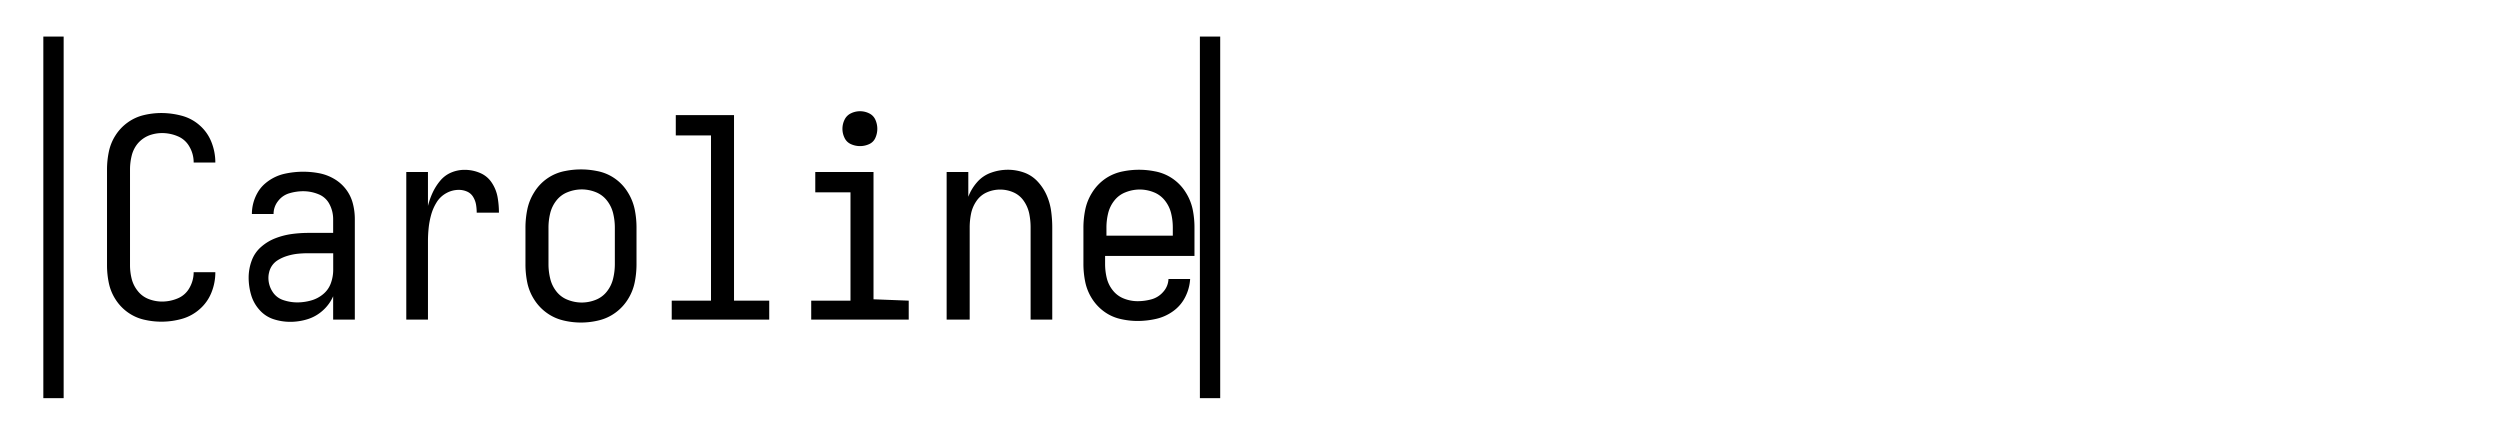<svg xmlns="http://www.w3.org/2000/svg" viewBox="0 0 1846 320"><g id="_10" data-name="10"><path d="M106.18,236a33.41,33.41,0,0,1-11.9-5.43,34.3,34.3,0,0,1-9-9.54,35.74,35.74,0,0,1-4.93-12.1,64.07,64.07,0,0,1-1.33-13V125.13a64.24,64.24,0,0,1,1.33-13A35.77,35.77,0,0,1,85.26,100a34.3,34.3,0,0,1,9-9.54A33.58,33.58,0,0,1,106.18,85a55.85,55.85,0,0,1,13-1.54,58.42,58.42,0,0,1,15,2,32.47,32.47,0,0,1,13.23,7.07,31.86,31.86,0,0,1,8.72,12.41A40.26,40.26,0,0,1,159,119.79V120H143v-.21a22.81,22.81,0,0,0-3.07-11.38,17.5,17.5,0,0,0-8.68-7.79,29.65,29.65,0,0,0-11.55-2.36,27.41,27.41,0,0,0-7.8,1.13,20.83,20.83,0,0,0-10.81,7.37A22.35,22.35,0,0,0,97.23,115,42.52,42.52,0,0,0,96,125.13v70.74a41.28,41.28,0,0,0,1.23,10,23.27,23.27,0,0,0,4.49,9,18.75,18.75,0,0,0,8.07,5.95,27.43,27.43,0,0,0,9.91,1.85,29.65,29.65,0,0,0,11.55-2.36,17.5,17.5,0,0,0,8.68-7.79A23.19,23.19,0,0,0,143,201h16v.2A39.49,39.49,0,0,1,156.13,216a31.85,31.85,0,0,1-8.72,12.3,33.31,33.31,0,0,1-13.23,7.18,55.78,55.78,0,0,1-28,.51Z"/><path d="M202,235.69a23.52,23.52,0,0,1-10.4-6.87,28.26,28.26,0,0,1-6.2-11.18A45.37,45.37,0,0,1,183.6,205a36,36,0,0,1,2.2-12.41,24.47,24.47,0,0,1,7-10.26,35.1,35.1,0,0,1,10.7-6.46,53.75,53.75,0,0,1,12-3.08,93.19,93.19,0,0,1,12.3-.82H246V161.8a23.54,23.54,0,0,0-2.7-11,15.37,15.37,0,0,0-8.2-7.4,29.63,29.63,0,0,0-11.1-2.2,36.31,36.31,0,0,0-10.3,1.5,16.06,16.06,0,0,0-8.4,5.8A15.24,15.24,0,0,0,202,158H186a31.57,31.57,0,0,1,4.13-15.61,25.32,25.32,0,0,1,5.9-7.09,33.07,33.07,0,0,1,14.17-7,63.83,63.83,0,0,1,13.8-1.5,62.49,62.49,0,0,1,11.6,1.1,34.79,34.79,0,0,1,11,4.1,29.6,29.6,0,0,1,8.8,7.7,29.11,29.11,0,0,1,5.1,10.4,45.78,45.78,0,0,1,1.5,11.7V236H246V218.77a30.33,30.33,0,0,1-7.6,10.46,29.83,29.83,0,0,1-11.3,6.46,42.77,42.77,0,0,1-12.7,1.95A39.85,39.85,0,0,1,202,235.69Zm27.52-13.77a23.7,23.7,0,0,0,9-4.64,18.47,18.47,0,0,0,5.77-8.13,28.78,28.78,0,0,0,1.75-9.79V187H227.25a72.94,72.94,0,0,0-7.72.41A40.67,40.67,0,0,0,212,189a29.12,29.12,0,0,0-7,3.19,14.19,14.19,0,0,0-6.28,8.9,16.42,16.42,0,0,0-.52,4.19,18.59,18.59,0,0,0,2.88,9.88,14.82,14.82,0,0,0,8,6.39,32.58,32.58,0,0,0,10.5,1.75A37.81,37.81,0,0,0,229.52,221.92Z"/><path d="M300,127h16v25.07a55.45,55.45,0,0,1,3.39-9.66,39.91,39.91,0,0,1,5.55-8.83,21.37,21.37,0,0,1,8.22-6.17,25.16,25.16,0,0,1,10-2,28.88,28.88,0,0,1,11.2,2.26,19.05,19.05,0,0,1,8.73,7.19,28.07,28.07,0,0,1,4.32,10.68,65.93,65.93,0,0,1,1,11.51H352a35.83,35.83,0,0,0-.51-6.06,16.06,16.06,0,0,0-2.16-5.65,9.77,9.77,0,0,0-4.52-3.91,15,15,0,0,0-6-1.23,18.82,18.82,0,0,0-9.35,2.47,19.14,19.14,0,0,0-7.09,6.78,34.93,34.93,0,0,0-4,9.14,59.54,59.54,0,0,0-1.85,9.76,95.91,95.91,0,0,0-.51,9.86V236H300Z"/><path d="M415.54,236.5a34.11,34.11,0,0,1-12.11-5.69,35.19,35.19,0,0,1-9.11-9.84,36.93,36.93,0,0,1-5-12.42A67.31,67.31,0,0,1,388,195.09V168.17a67.24,67.24,0,0,1,1.35-13.46,38.17,38.17,0,0,1,5-12.53,34,34,0,0,1,23.11-15.94A59,59,0,0,1,429,125.1a58.33,58.33,0,0,1,11.59,1.15,33.89,33.89,0,0,1,23.09,15.93,38.39,38.39,0,0,1,5,12.53A67.24,67.24,0,0,1,470,168.17v26.92a67.31,67.31,0,0,1-1.35,13.46,37.14,37.14,0,0,1-5,12.42,35.19,35.19,0,0,1-9.11,9.84,34.19,34.19,0,0,1-12.11,5.69,55.4,55.4,0,0,1-26.92,0Zm24.34-15.11a19.44,19.44,0,0,0,8.31-6.23,24.42,24.42,0,0,0,4.56-9.55A45.11,45.11,0,0,0,454,195.13v-27a44.84,44.84,0,0,0-1.25-10.59,24.58,24.58,0,0,0-4.56-9.44,19.52,19.52,0,0,0-8.31-6.23,27.83,27.83,0,0,0-10.38-2,28.13,28.13,0,0,0-10.28,2,19.4,19.4,0,0,0-8.41,6.23,24.58,24.58,0,0,0-4.56,9.44A44.84,44.84,0,0,0,405,168.13v27a45.11,45.11,0,0,0,1.25,10.48,24.42,24.42,0,0,0,4.56,9.55,19.32,19.32,0,0,0,8.41,6.23,28.13,28.13,0,0,0,10.28,2A27.83,27.83,0,0,0,439.88,221.39Z"/><path d="M496,222h29V100H499V85h43V222h26v14H496Z"/><path d="M599,222h29V142H602V127h43v94l26,1v14H599Zm29.35-115.56a9.36,9.36,0,0,1-4.74-4.64,15.21,15.21,0,0,1,0-13.38,9.88,9.88,0,0,1,4.74-4.74,15.23,15.23,0,0,1,13.39,0,9.46,9.46,0,0,1,4.63,4.74,16.26,16.26,0,0,1,0,13.38,9,9,0,0,1-4.63,4.64,16.28,16.28,0,0,1-13.39,0Z"/><path d="M699,127h16v18.3a35.16,35.16,0,0,1,6.51-10.79,24.33,24.33,0,0,1,10.33-7,36.65,36.65,0,0,1,12.3-2.16,35.6,35.6,0,0,1,12,2.06,25.17,25.17,0,0,1,10,6.58,36.17,36.17,0,0,1,6.72,10.18,43.87,43.87,0,0,1,3.3,11.72,90.86,90.86,0,0,1,.83,12.24V236H761V168a51.44,51.44,0,0,0-1-10.2,25.57,25.57,0,0,0-4-9.37,17.94,17.94,0,0,0-7.67-6.39,24.44,24.44,0,0,0-19.64,0,17.89,17.89,0,0,0-7.67,6.39,25.24,25.24,0,0,0-4,9.37,51.44,51.44,0,0,0-1,10.2v68H699Z"/><path d="M827,235.45A32.52,32.52,0,0,1,815.2,230a34.63,34.63,0,0,1-9-9.71A36.67,36.67,0,0,1,801.3,208a66.34,66.34,0,0,1-1.3-13.15V168.19a66.62,66.62,0,0,1,1.35-13.39,37.81,37.81,0,0,1,5-12.46,34.57,34.57,0,0,1,11.14-11.27,35,35,0,0,1,11.95-4.58,59.64,59.64,0,0,1,23.21,0,33.93,33.93,0,0,1,23.06,15.85,38,38,0,0,1,5,12.46A66.62,66.62,0,0,1,882,168.19V189H816v5.87a44.53,44.53,0,0,0,1.2,10.32,23.24,23.24,0,0,0,4.5,9.21,19.26,19.26,0,0,0,8.2,6.07,27.45,27.45,0,0,0,10.1,1.92A38.52,38.52,0,0,0,850.3,221a17.55,17.55,0,0,0,8.7-5.57,14.89,14.89,0,0,0,3.8-9.41h16a33.75,33.75,0,0,1-3.6,13.26,28.5,28.5,0,0,1-9,10.52,34.27,34.27,0,0,1-12.6,5.67A62.44,62.44,0,0,1,840,237,56.27,56.27,0,0,1,827,235.45ZM866,174v-6a44.06,44.06,0,0,0-1.25-10.51,24.22,24.22,0,0,0-4.56-9.37,19.41,19.41,0,0,0-8.31-6.18,28,28,0,0,0-10.38-2,28.32,28.32,0,0,0-10.28,2,19.29,19.29,0,0,0-8.41,6.18,24.22,24.22,0,0,0-4.56,9.37A44.06,44.06,0,0,0,817,168v6Z"/><rect x="32" y="27" width="15" height="267"/><rect x="886" y="27" width="15" height="267"/></g></svg>